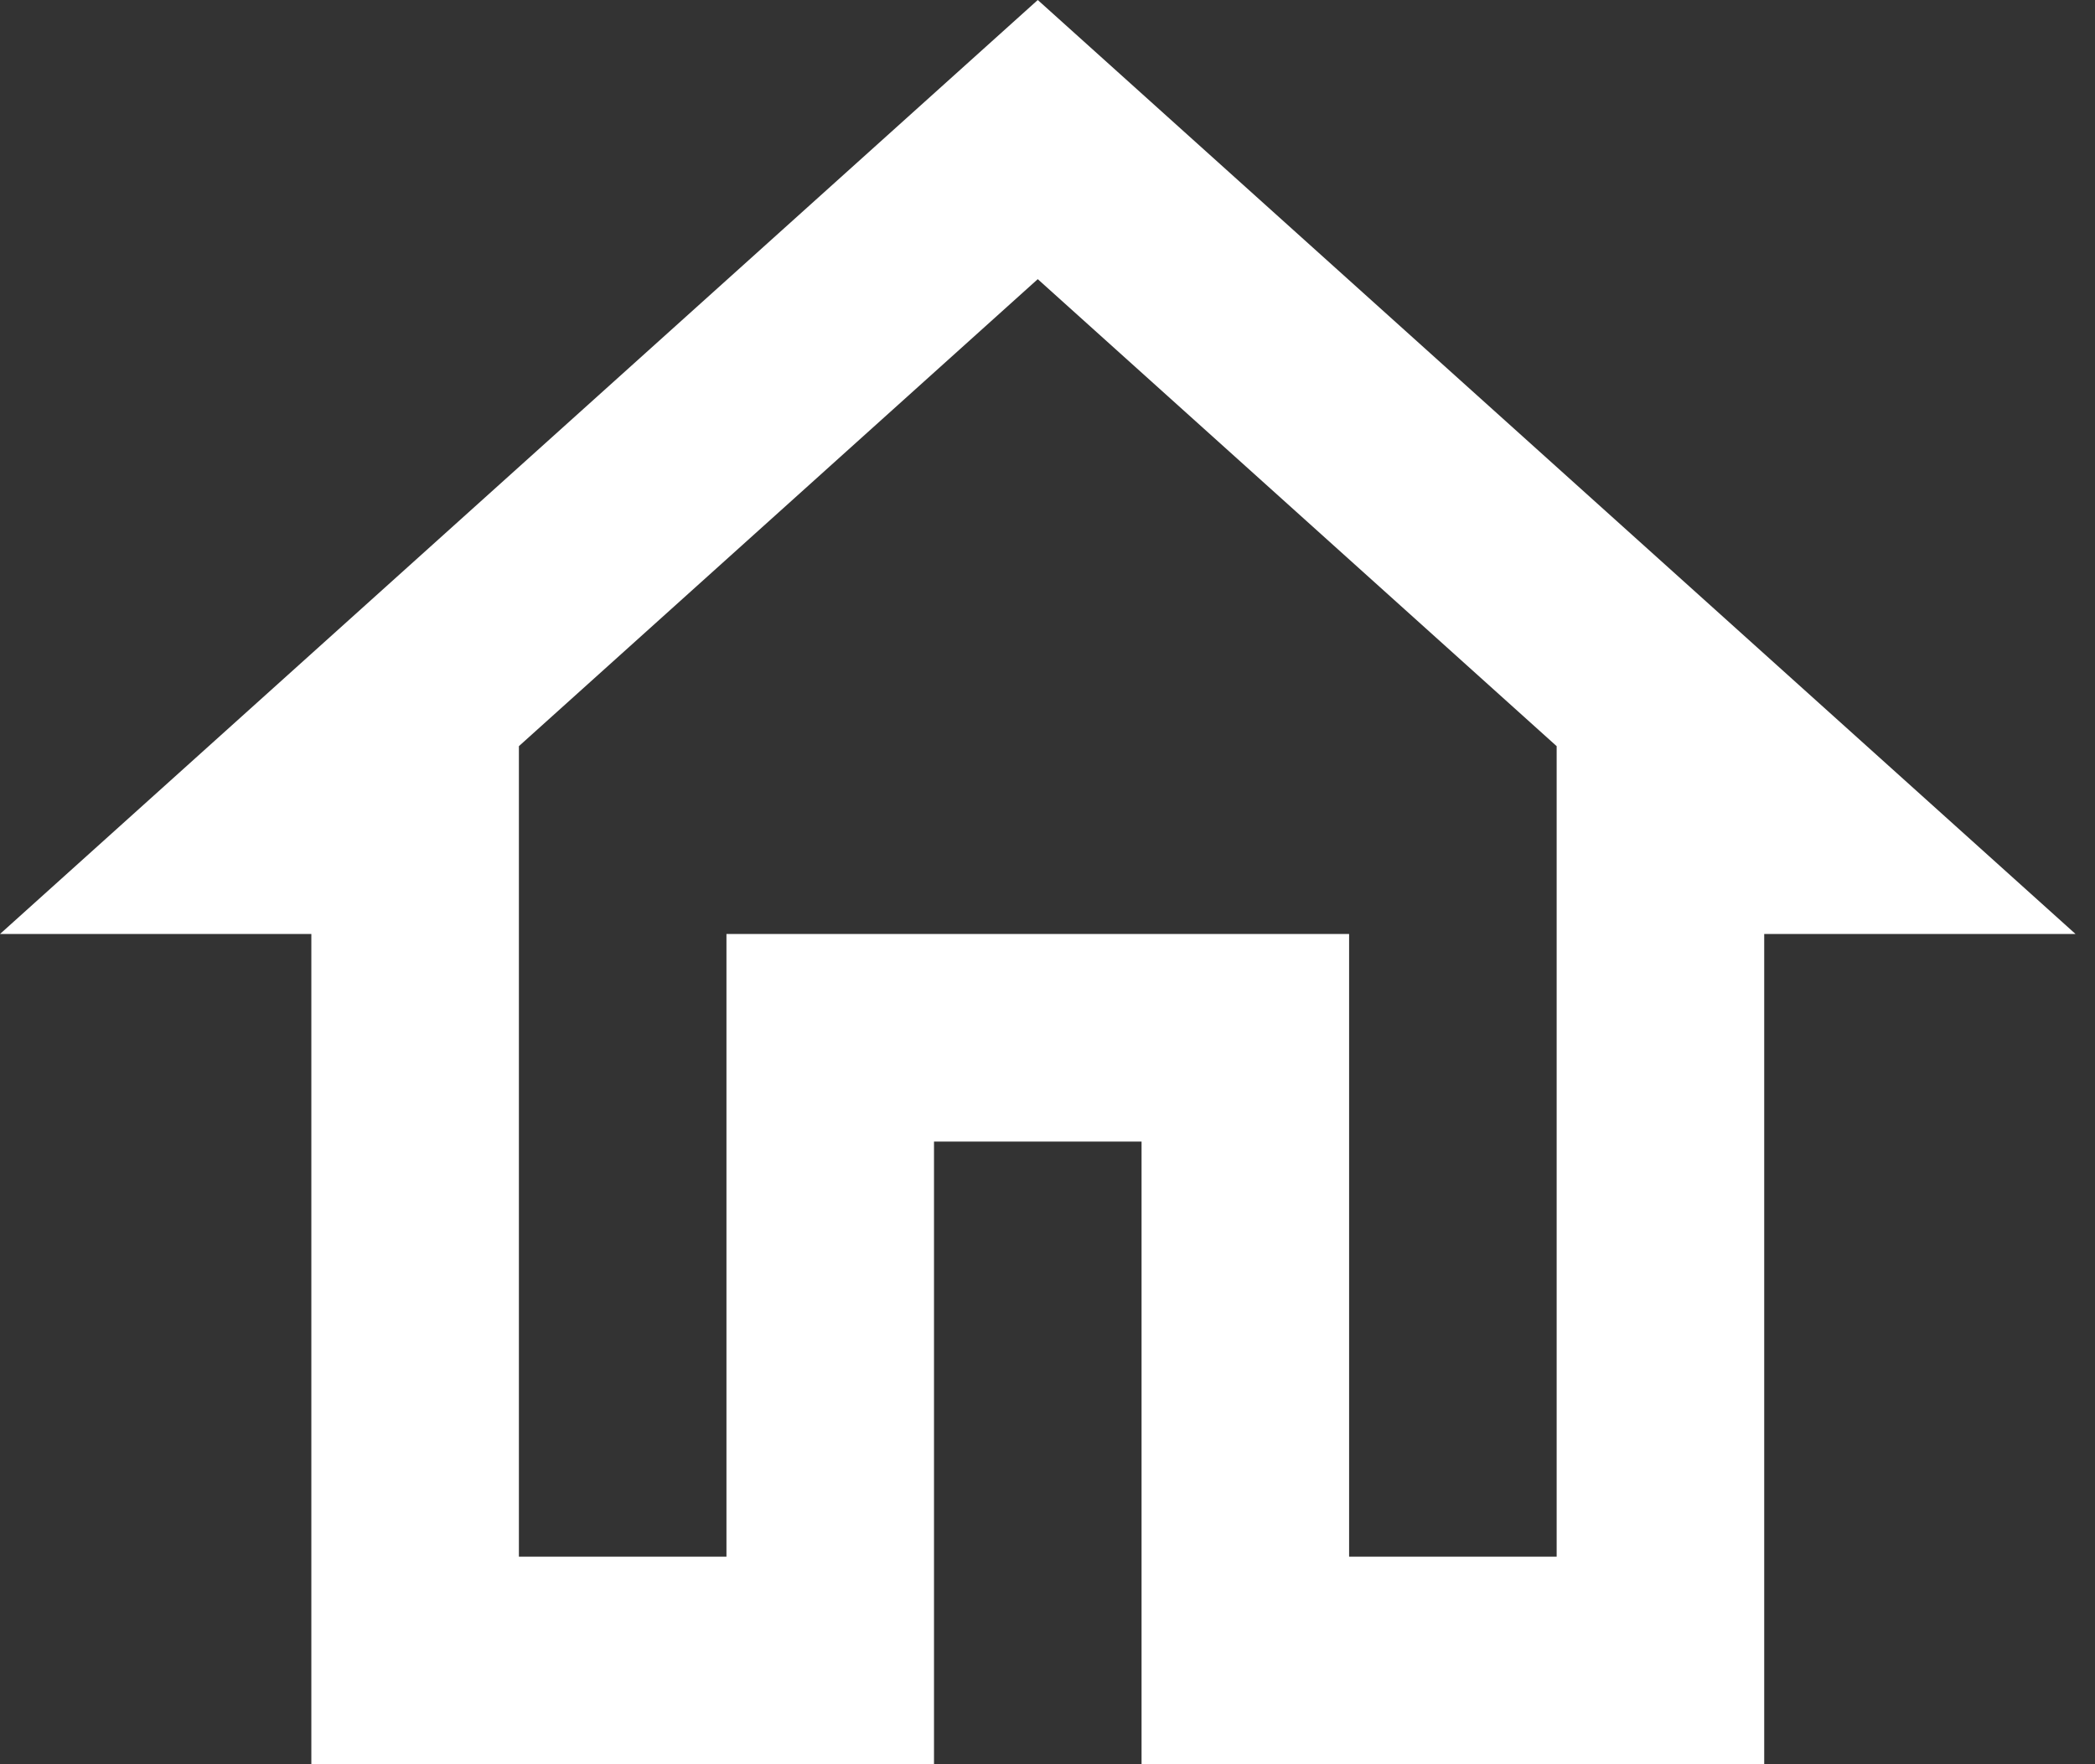 <svg width="57" height="48" viewBox="0 0 57 48" fill="none" xmlns="http://www.w3.org/2000/svg">
<rect x="0" y="0" width="57" height="48" fill="#333333" stroke="none"/>
<path d="M28.235 7.595L42.353 20.301V42.353H36.706V25.412H19.765V42.353H14.118V20.301L28.235 7.595ZM28.235 0L0 25.412H8.471V48H25.412V31.059H31.059V48H48V25.412H56.471L28.235 0Z" fill="white"/>
</svg>
